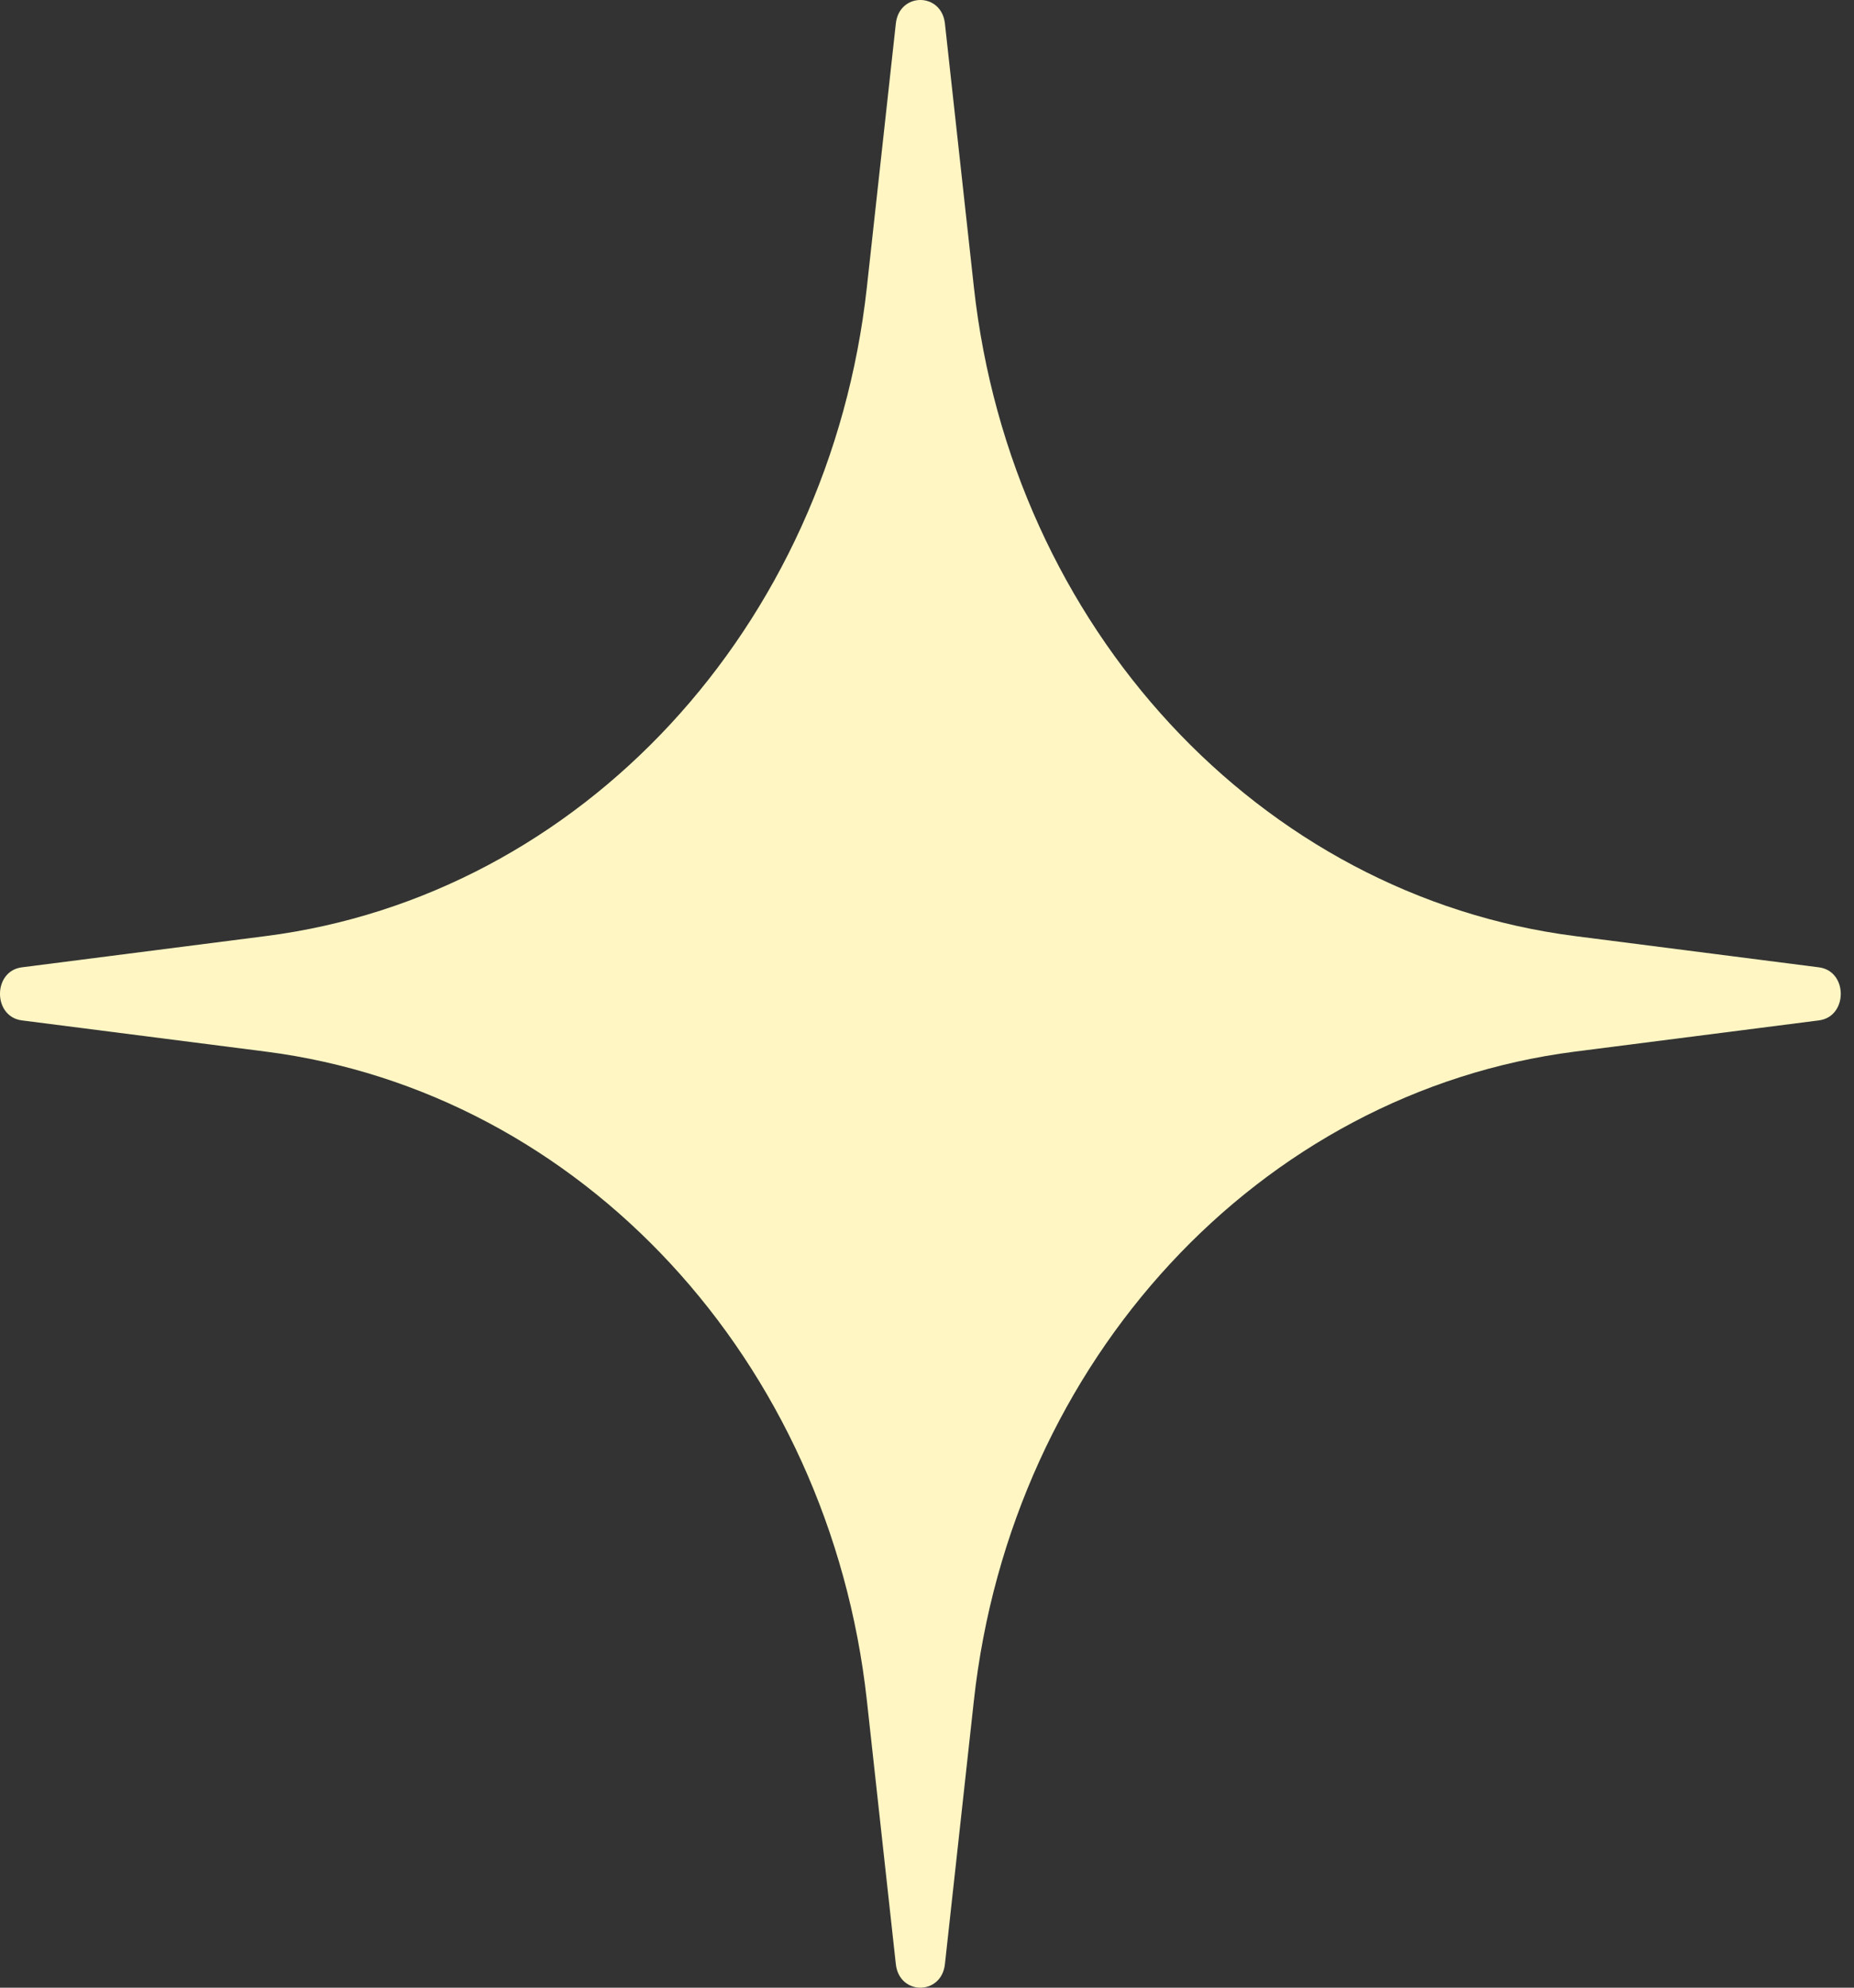 <svg width="42" height="45" viewBox="0 0 42 45" fill="none" xmlns="http://www.w3.org/2000/svg">
<rect x="0" y="0" width="42" height="45" fill="#333333" stroke="none"/>
<path d="M20.294 0.533C20.372 -0.178 21.328 -0.178 21.406 0.533L22.062 6.5C22.91 14.204 28.538 20.277 35.677 21.192L41.206 21.9C41.865 21.984 41.865 23.016 41.206 23.101L35.677 23.808C28.538 24.723 22.91 30.797 22.062 38.5L21.406 44.467C21.328 45.178 20.372 45.178 20.294 44.467L19.638 38.5C18.791 30.797 13.162 24.723 6.023 23.808L0.494 23.101C-0.165 23.016 -0.165 21.984 0.494 21.9L6.023 21.192C13.162 20.277 18.791 14.204 19.638 6.5L20.294 0.533Z" fill="#FFF6C3"/>
</svg>
